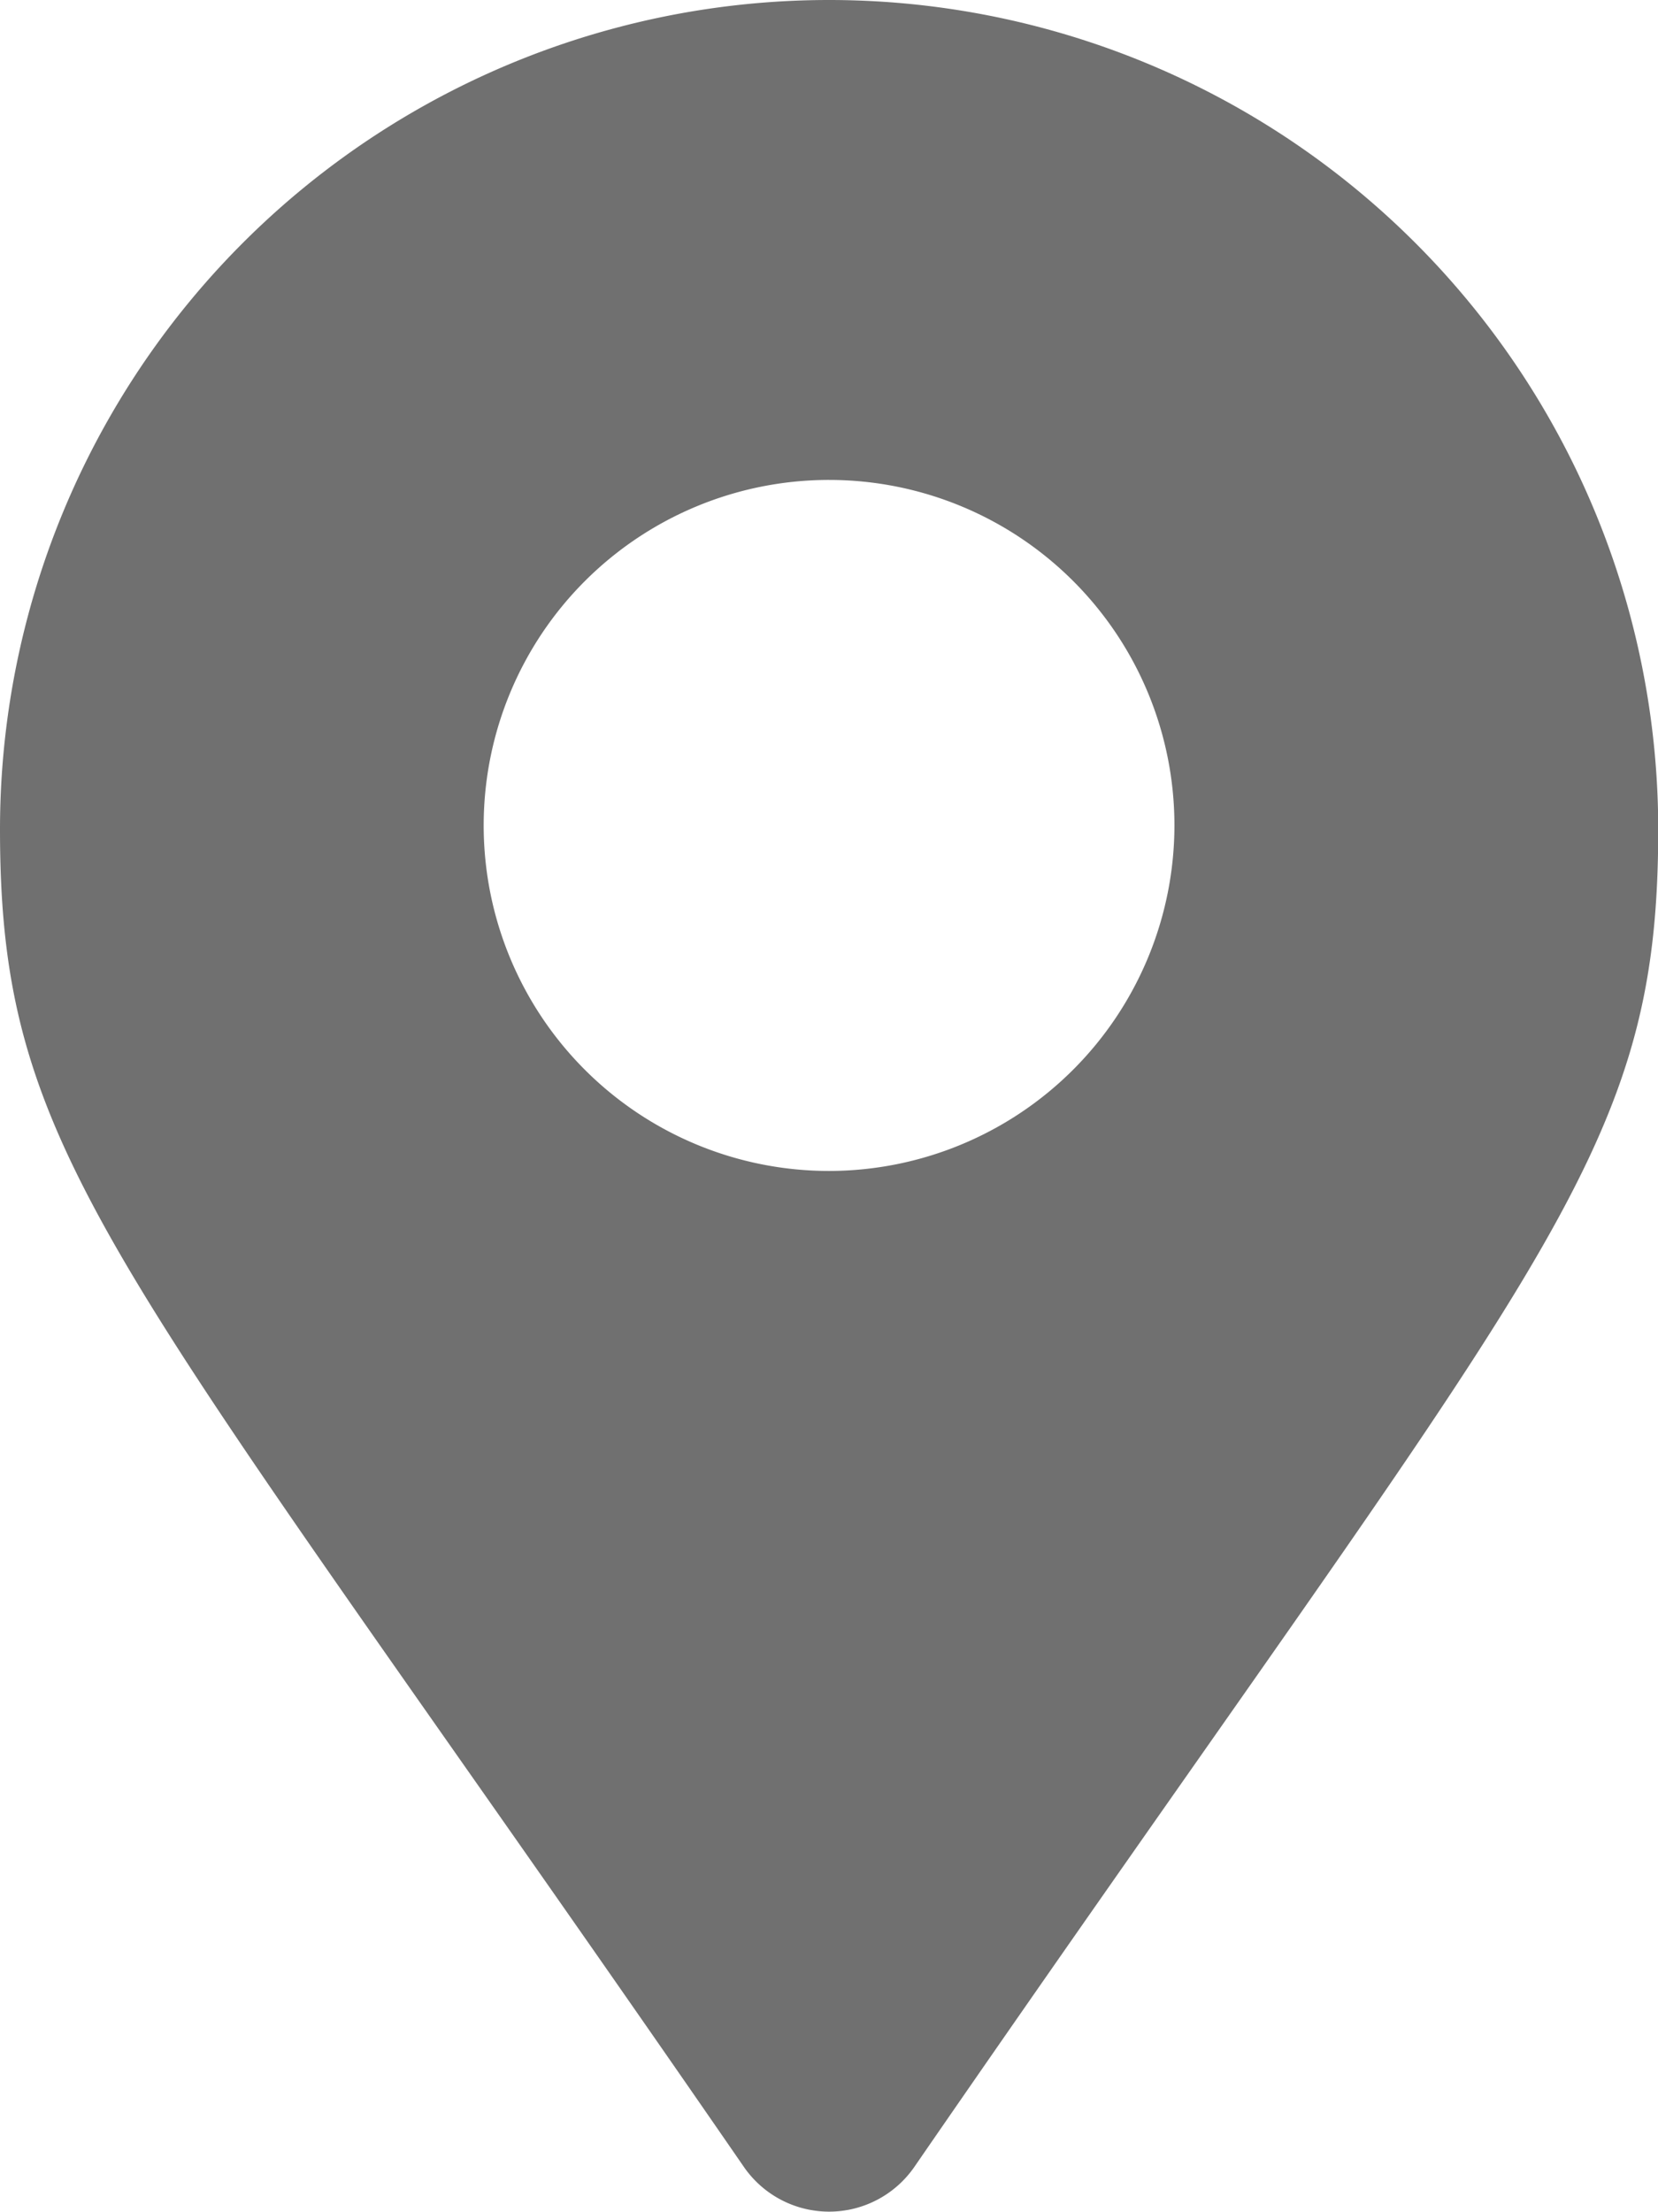 <svg xmlns="http://www.w3.org/2000/svg" width="14.709" height="19.613" viewBox="0 0 14.709 19.613" fill="#707070">
  <path id="Location" d="M7.354,0A7.355,7.355,0,0,0,0,7.354c0,2.965,1.033,3.793,6.6,11.863a.919.919,0,0,0,1.511,0c5.564-8.071,6.6-8.9,6.6-11.863A7.356,7.356,0,0,0,7.354,0Zm0,10.384A3.064,3.064,0,1,1,10.419,7.32,3.067,3.067,0,0,1,7.354,10.384Z"/>
</svg>
